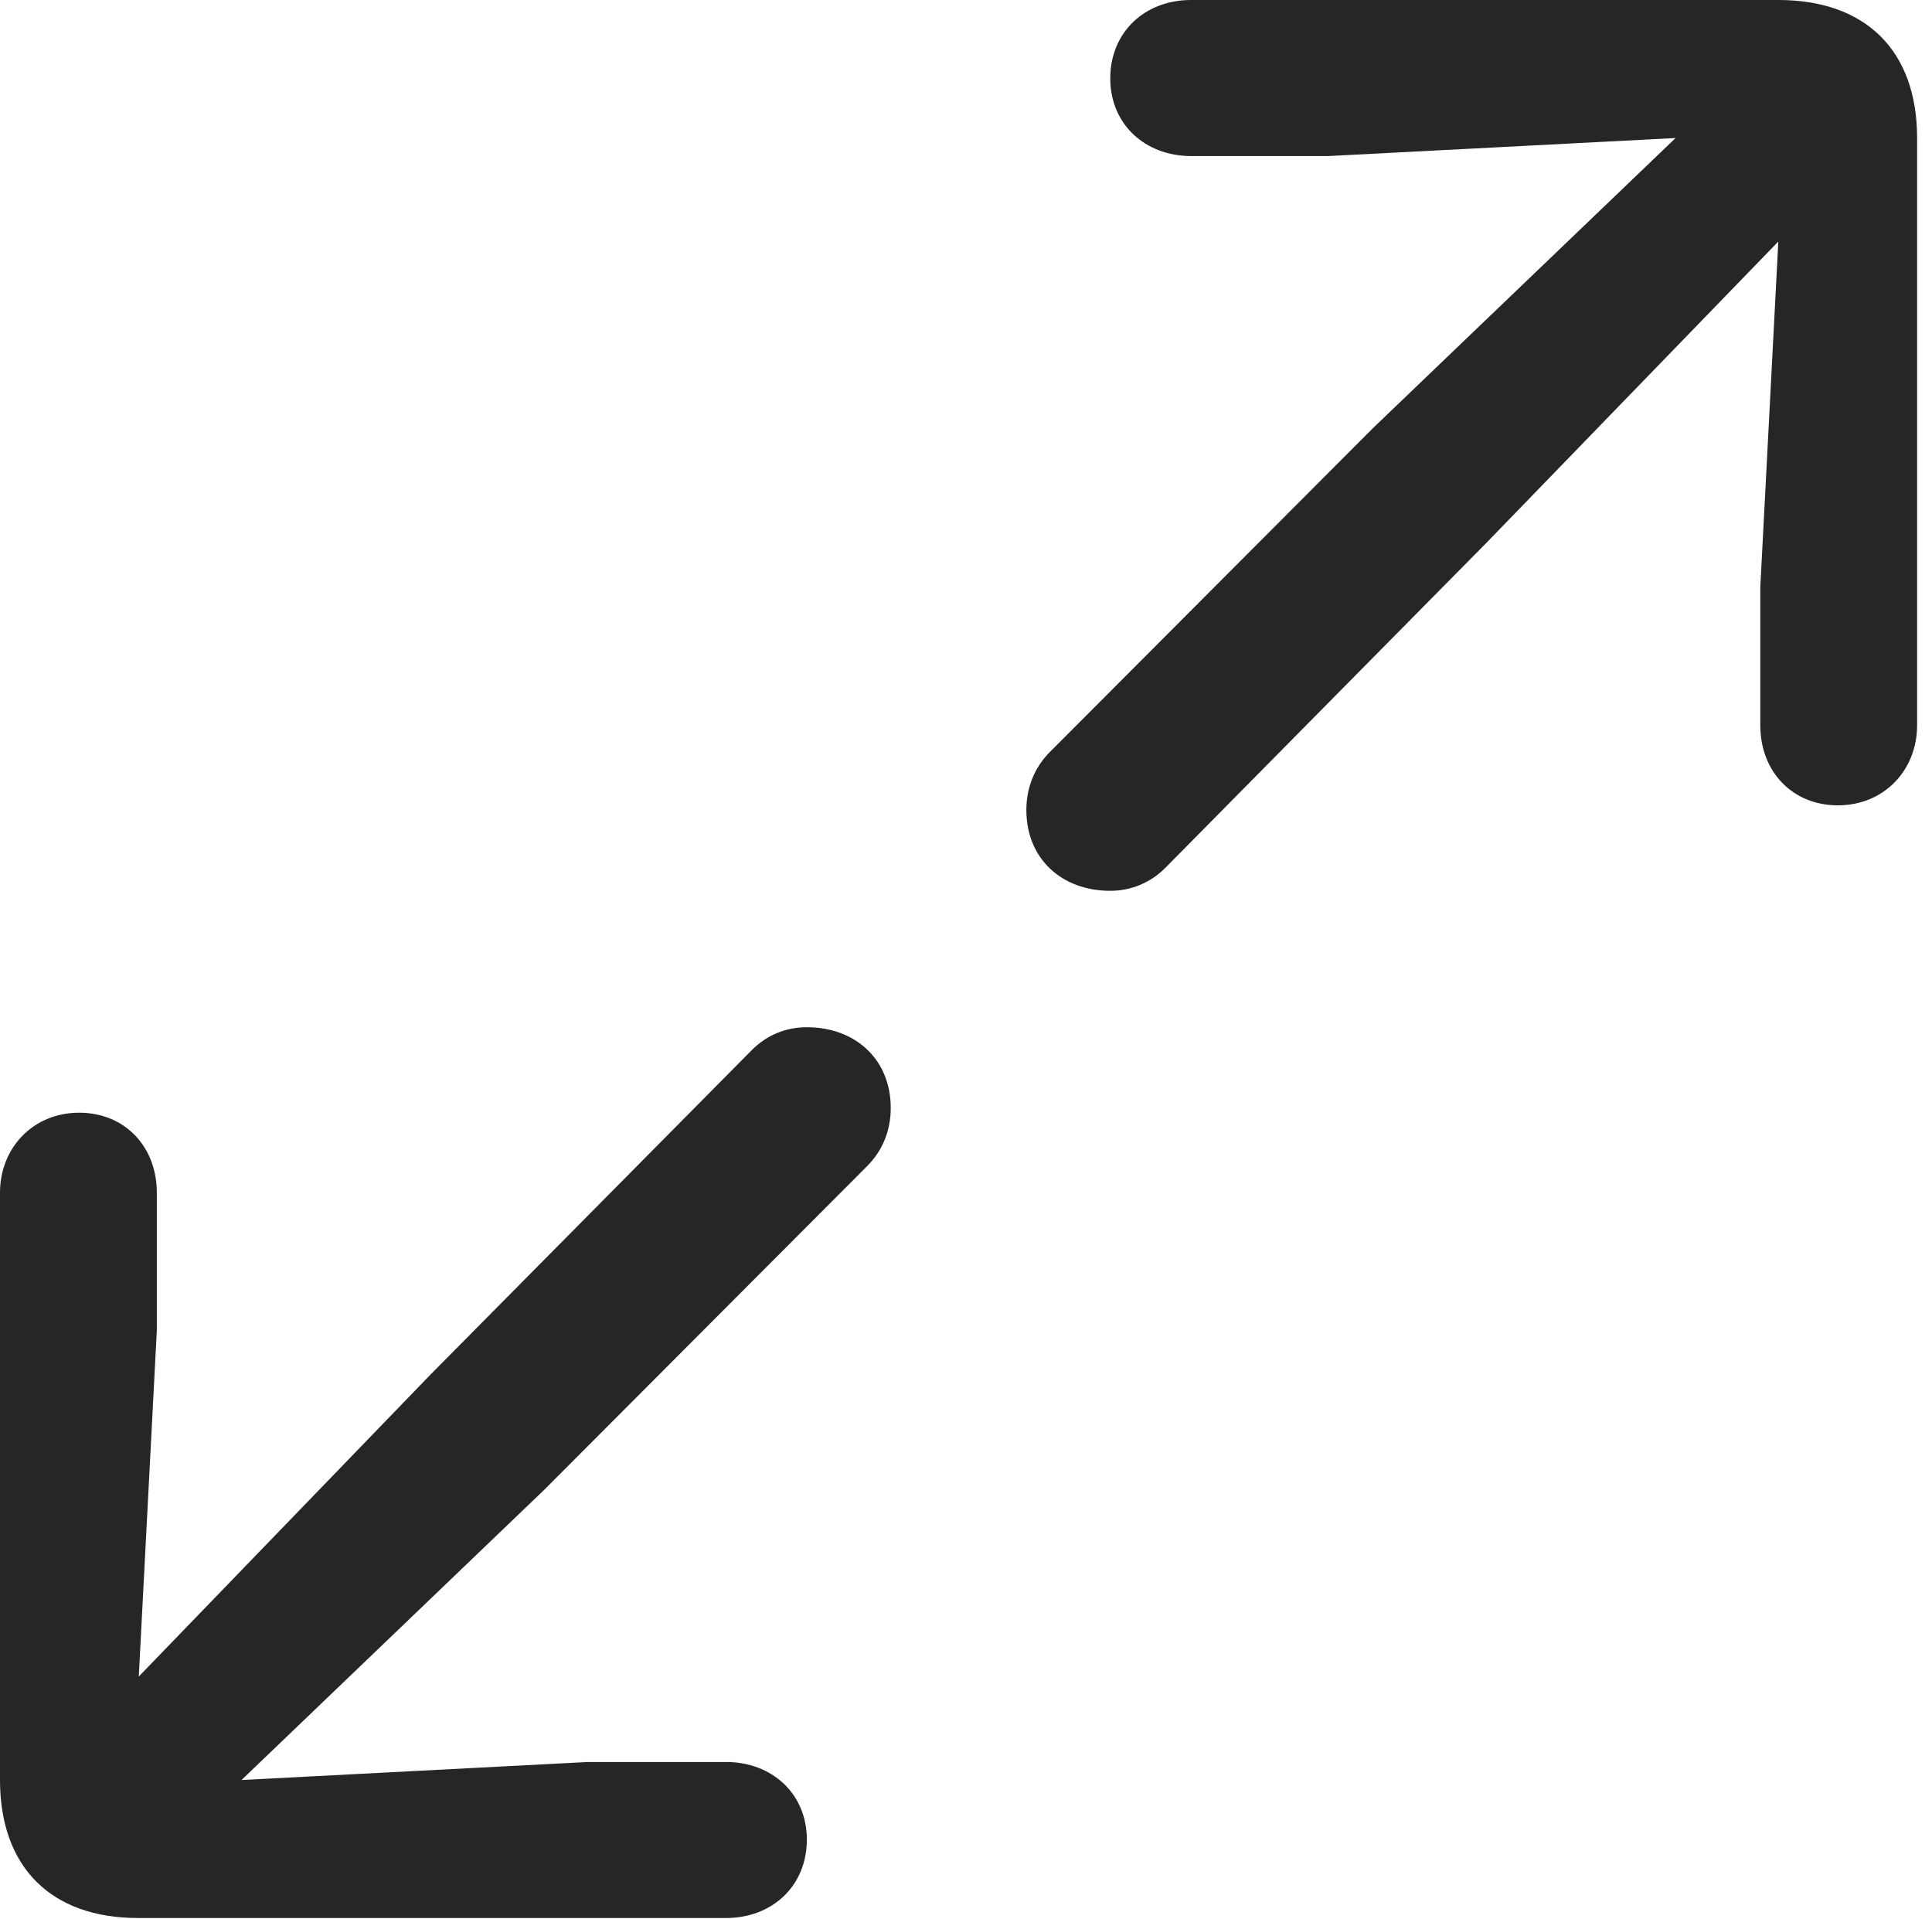 <?xml version="1.0" encoding="UTF-8"?>
<!--Generator: Apple Native CoreSVG 326-->
<!DOCTYPE svg
PUBLIC "-//W3C//DTD SVG 1.1//EN"
       "http://www.w3.org/Graphics/SVG/1.1/DTD/svg11.dtd">
<svg version="1.1" xmlns="http://www.w3.org/2000/svg" xmlns:xlink="http://www.w3.org/1999/xlink" viewBox="0 0 48.125 47.793">
 <g>
  <rect height="47.793" opacity="0" width="48.125" x="0" y="0"/>
  <path d="M45.781 20.059C46.934 20.059 47.754 19.18 47.754 18.066L47.754 3.438C47.754 1.27 46.484 0 44.297 0L29.668 0C28.516 0 27.656 0.801 27.656 1.953C27.656 3.105 28.535 3.887 29.668 3.887L33.086 3.887L41.738 3.438L34.199 10.664L26.152 18.73C25.762 19.121 25.566 19.629 25.566 20.176C25.566 21.387 26.445 22.188 27.656 22.188C28.164 22.188 28.652 21.992 29.023 21.621L37.012 13.535L44.297 6.016L43.848 14.629L43.848 18.066C43.848 19.219 44.648 20.059 45.781 20.059ZM18.086 47.773C19.238 47.773 20.098 46.973 20.098 45.82C20.098 44.668 19.219 43.887 18.086 43.887L14.648 43.887L6.016 44.336L13.555 37.109L21.602 29.043C21.992 28.652 22.188 28.145 22.188 27.598C22.188 26.387 21.309 25.586 20.098 25.586C19.57 25.586 19.102 25.781 18.73 26.152L10.723 34.238L3.457 41.758L3.906 33.145L3.906 29.707C3.906 28.555 3.105 27.715 1.973 27.715C0.82 27.715 0 28.594 0 29.707L0 44.336C0 46.504 1.27 47.773 3.438 47.773Z" fill="black" fill-opacity="0.85"/>
 </g>
</svg>
